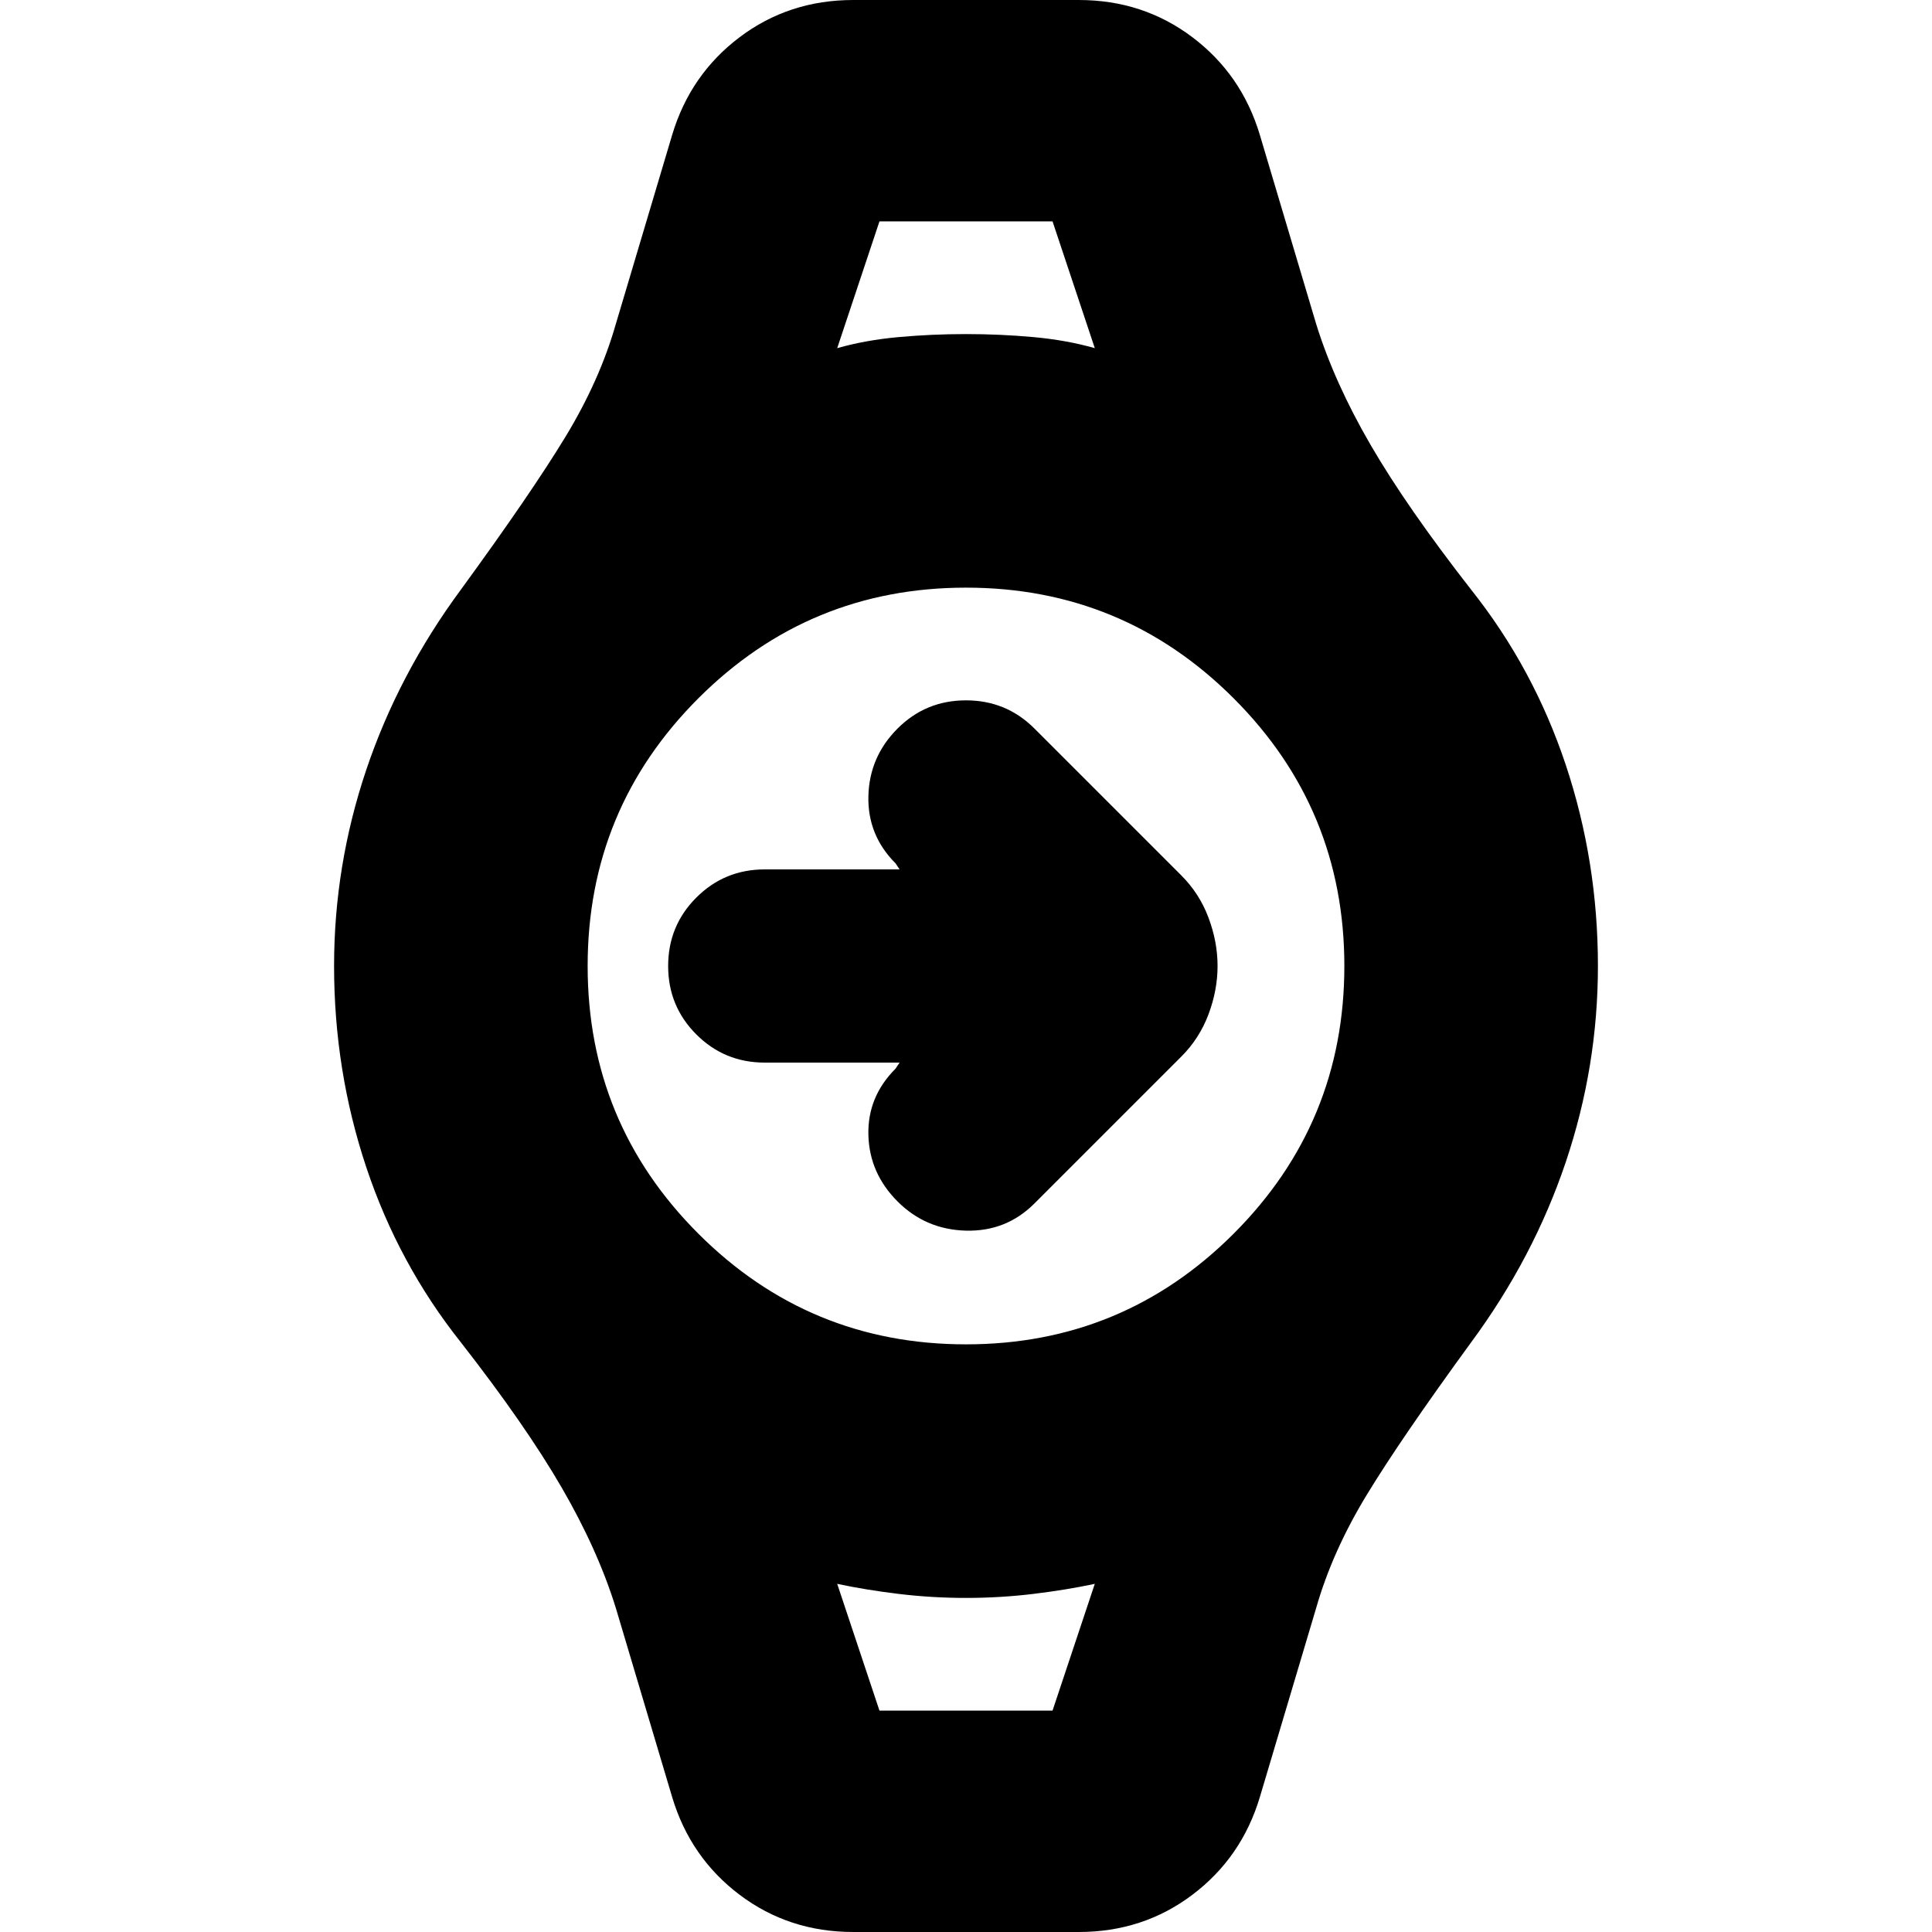 <svg xmlns="http://www.w3.org/2000/svg" height="24" viewBox="0 -960 960 960" width="24"><path d="M447-432h-67q-20 0-34-14t-14-34q0-20 14-34t34-14h67l-2-3q-14-14-13.5-33.5T446-598q14-14 34-14t34 14l73 73q9 9 13.5 21t4.5 24q0 12-4.5 24T587-435l-73 73q-14 14-34 13.5T446-363q-14-14-14.5-33t13.5-33l2-3Zm-10-418h86-86Zm0 740h86-86ZM424 0q-32 0-56.5-18.5T334-67l-28-94q-9-29-27-60t-50-72q-31-39-47-87t-16-100q0-50 16-97.5t47-89.5q35-48 52-76t25-56l28-94q9-30 33.5-48.5T424-960h112q32 0 56.5 18.5T626-893l28 94q9 29 27 60t50 72q31 39 47 87t16 100q0 50-16 97.5T731-293q-35 48-52 76t-25 56l-28 94q-9 30-33.5 48.5T536 0H424Zm56-292q78 0 133-55t55-133q0-78-55-133t-133-55q-78 0-133 55t-55 133q0 78 55 133t133 55Zm-64-495q14-4 30.5-5.5T480-794q17 0 33.5 1.5T544-787l-21-63h-86l-21 63Zm21 677h86l21-63q-14 3-30.5 5t-33.5 2q-17 0-33.5-2t-30.5-5l21 63Z"/></svg>